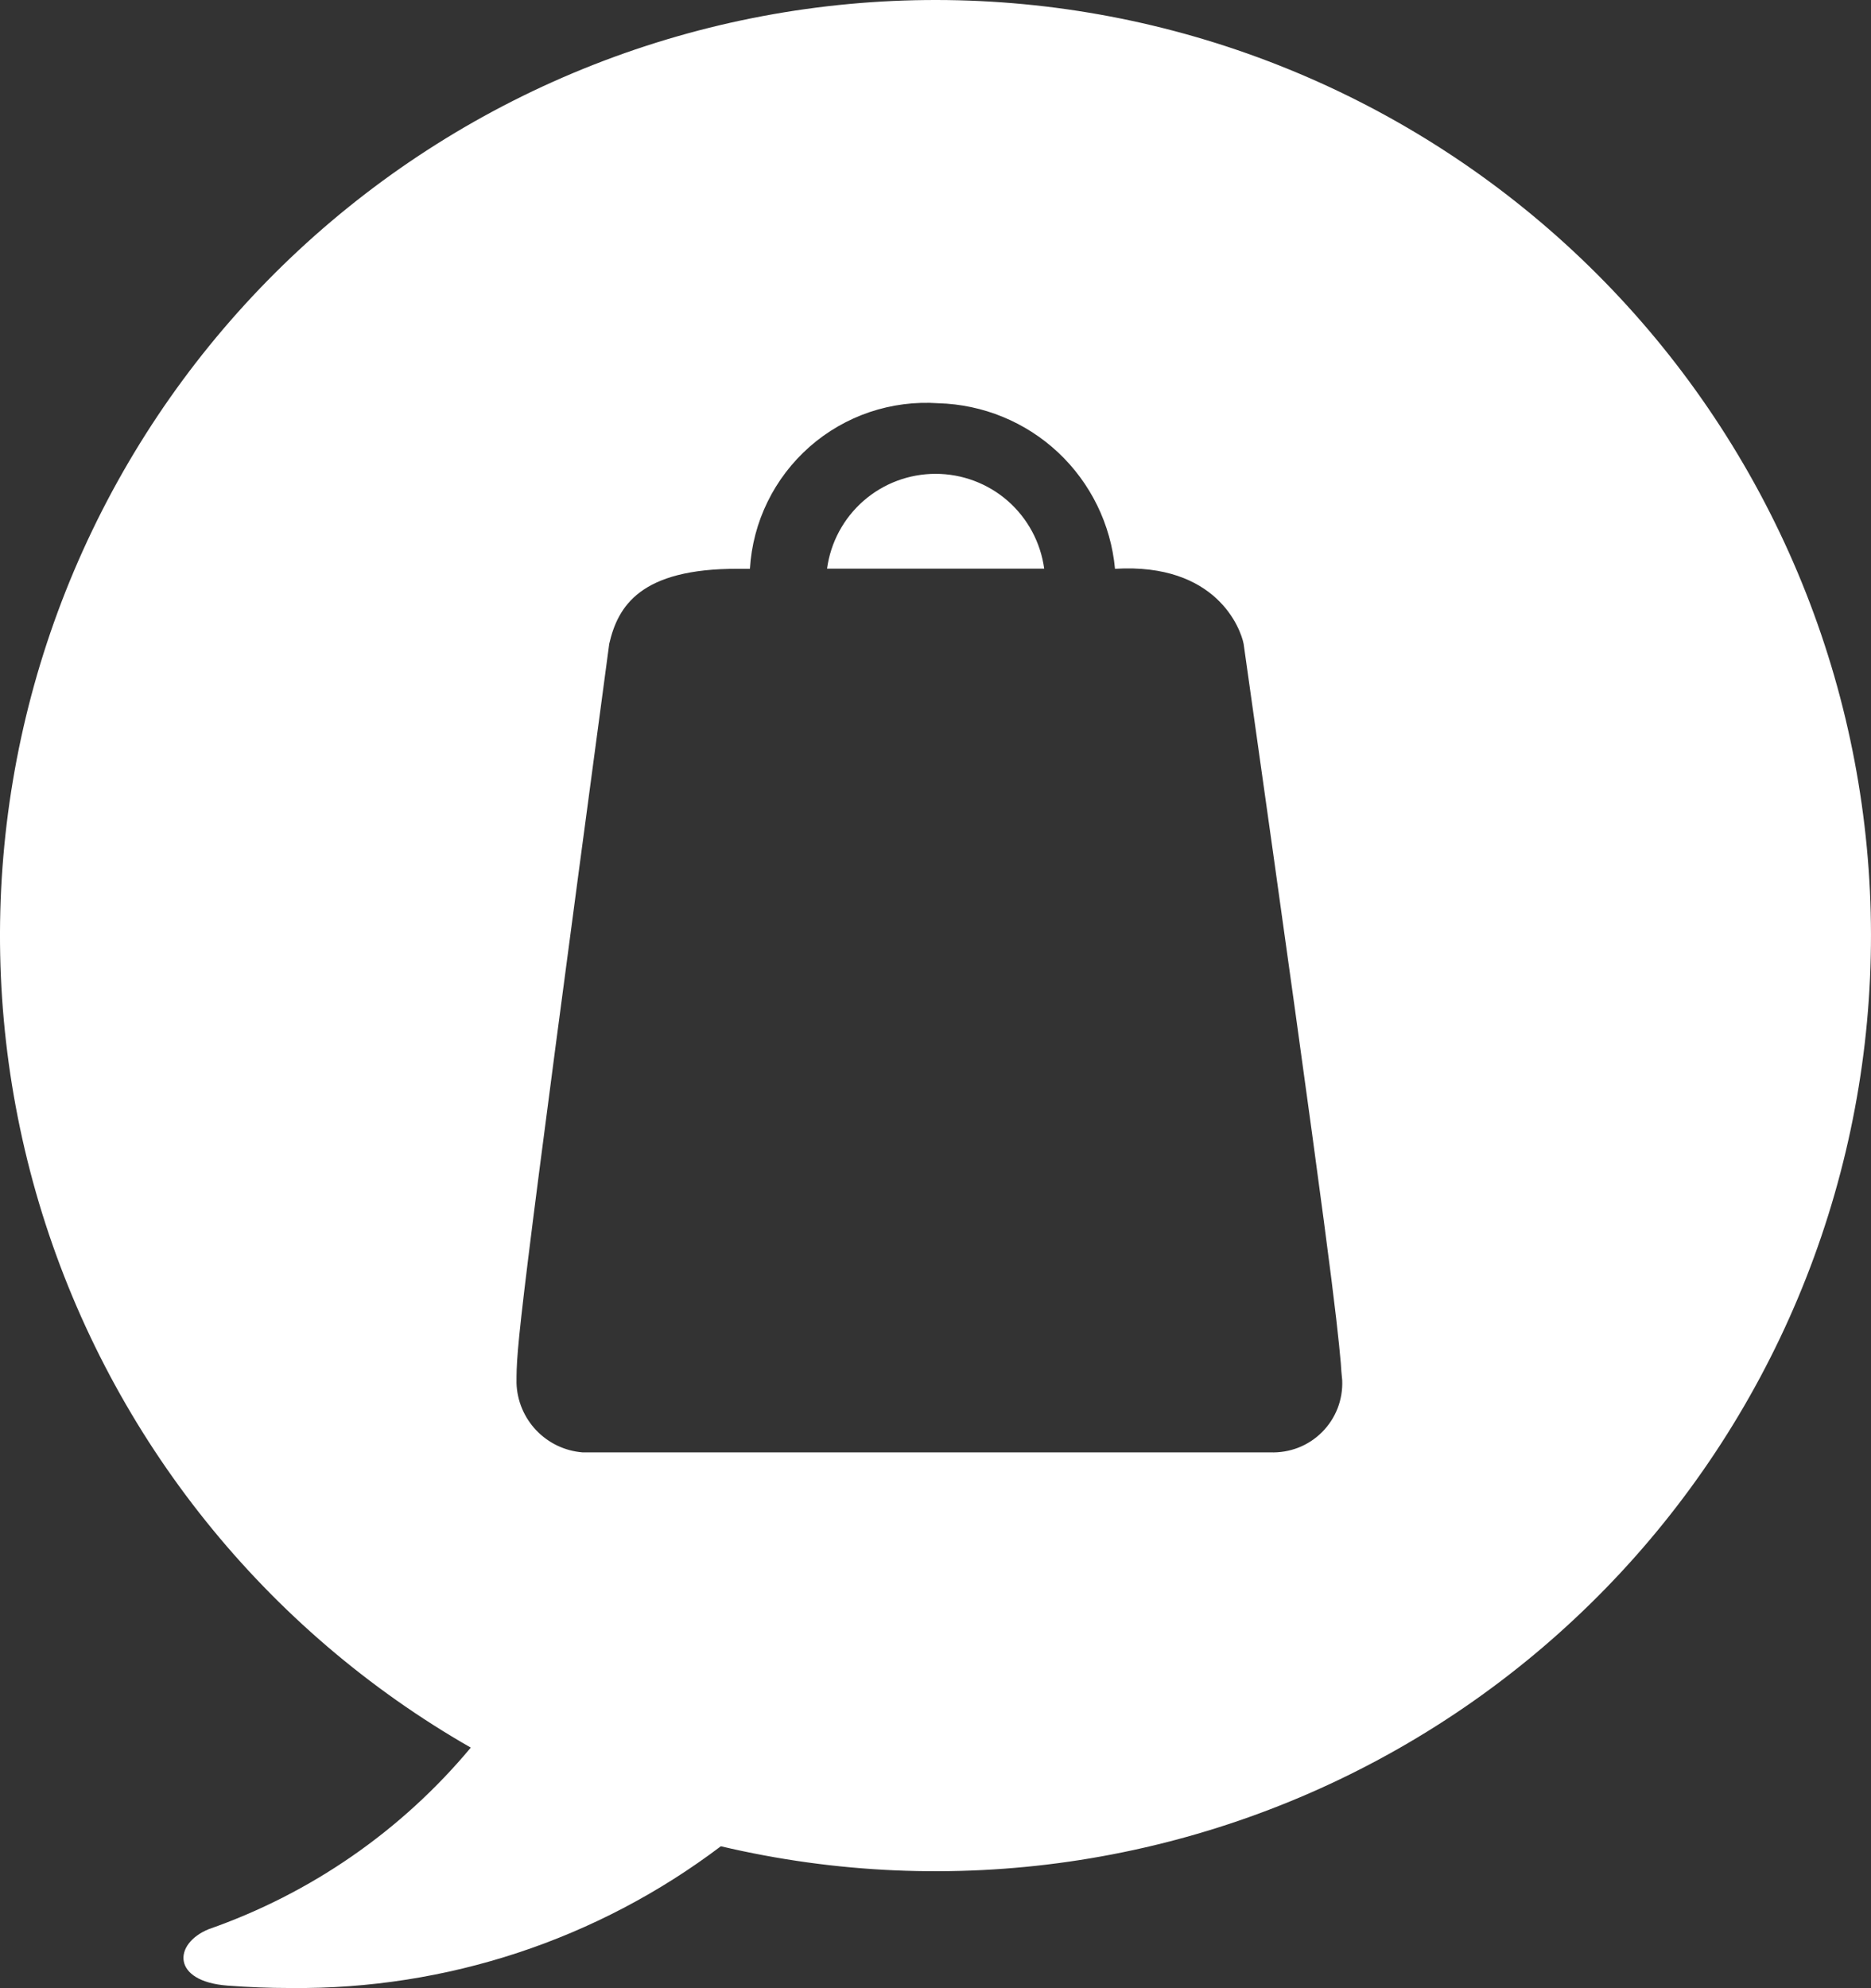 <svg width="32" height="34" viewBox="0 0 32 34" fill="none" xmlns="http://www.w3.org/2000/svg">
<rect x="0" y="0" width="32" height="34" fill="#333333" stroke="none"/>
<path d="M4.952 33.997C4.609 33.997 4.255 33.983 3.892 33.956C2.932 33.884 2.962 33.239 3.569 32.991C5.317 32.38 6.866 31.308 8.052 29.886C4.542 27.878 1.924 24.614 0.722 20.753C-0.479 16.891 -0.174 12.718 1.577 9.073C3.328 5.428 6.394 2.58 10.159 1.104C13.924 -0.372 18.108 -0.368 21.87 1.116C25.632 2.6 28.693 5.453 30.436 9.102C32.18 12.751 32.477 16.924 31.268 20.783C30.059 24.642 27.434 27.901 23.92 29.902C20.406 31.904 16.265 32.501 12.329 31.573C10.214 33.172 7.63 34.024 4.979 33.997H4.952ZM10.42 11.009C8.834 22.831 8.834 23.035 8.834 23.652C8.843 23.954 8.964 24.242 9.172 24.46C9.38 24.679 9.662 24.813 9.963 24.837H21.724C21.888 24.843 22.051 24.816 22.204 24.757C22.356 24.698 22.495 24.607 22.611 24.491C22.727 24.375 22.817 24.237 22.877 24.084C22.936 23.931 22.963 23.768 22.956 23.604C22.946 23.5 22.936 23.405 22.932 23.311C22.859 22.52 22.782 21.694 21.27 11.011C21.22 10.752 20.806 9.623 19.07 9.727C19 8.968 18.654 8.26 18.098 7.738C17.541 7.216 16.813 6.917 16.05 6.896C15.652 6.868 15.252 6.92 14.874 7.047C14.496 7.175 14.147 7.376 13.848 7.639C13.548 7.903 13.303 8.223 13.128 8.581C12.952 8.939 12.85 9.329 12.826 9.727C12.754 9.727 12.687 9.727 12.62 9.727C10.951 9.722 10.568 10.367 10.42 11.009ZM14.145 9.725C14.206 9.276 14.427 8.864 14.769 8.565C15.11 8.267 15.548 8.103 16.002 8.103C16.455 8.103 16.893 8.267 17.235 8.565C17.576 8.864 17.798 9.276 17.859 9.725H14.145Z" fill="white"/>
</svg>
